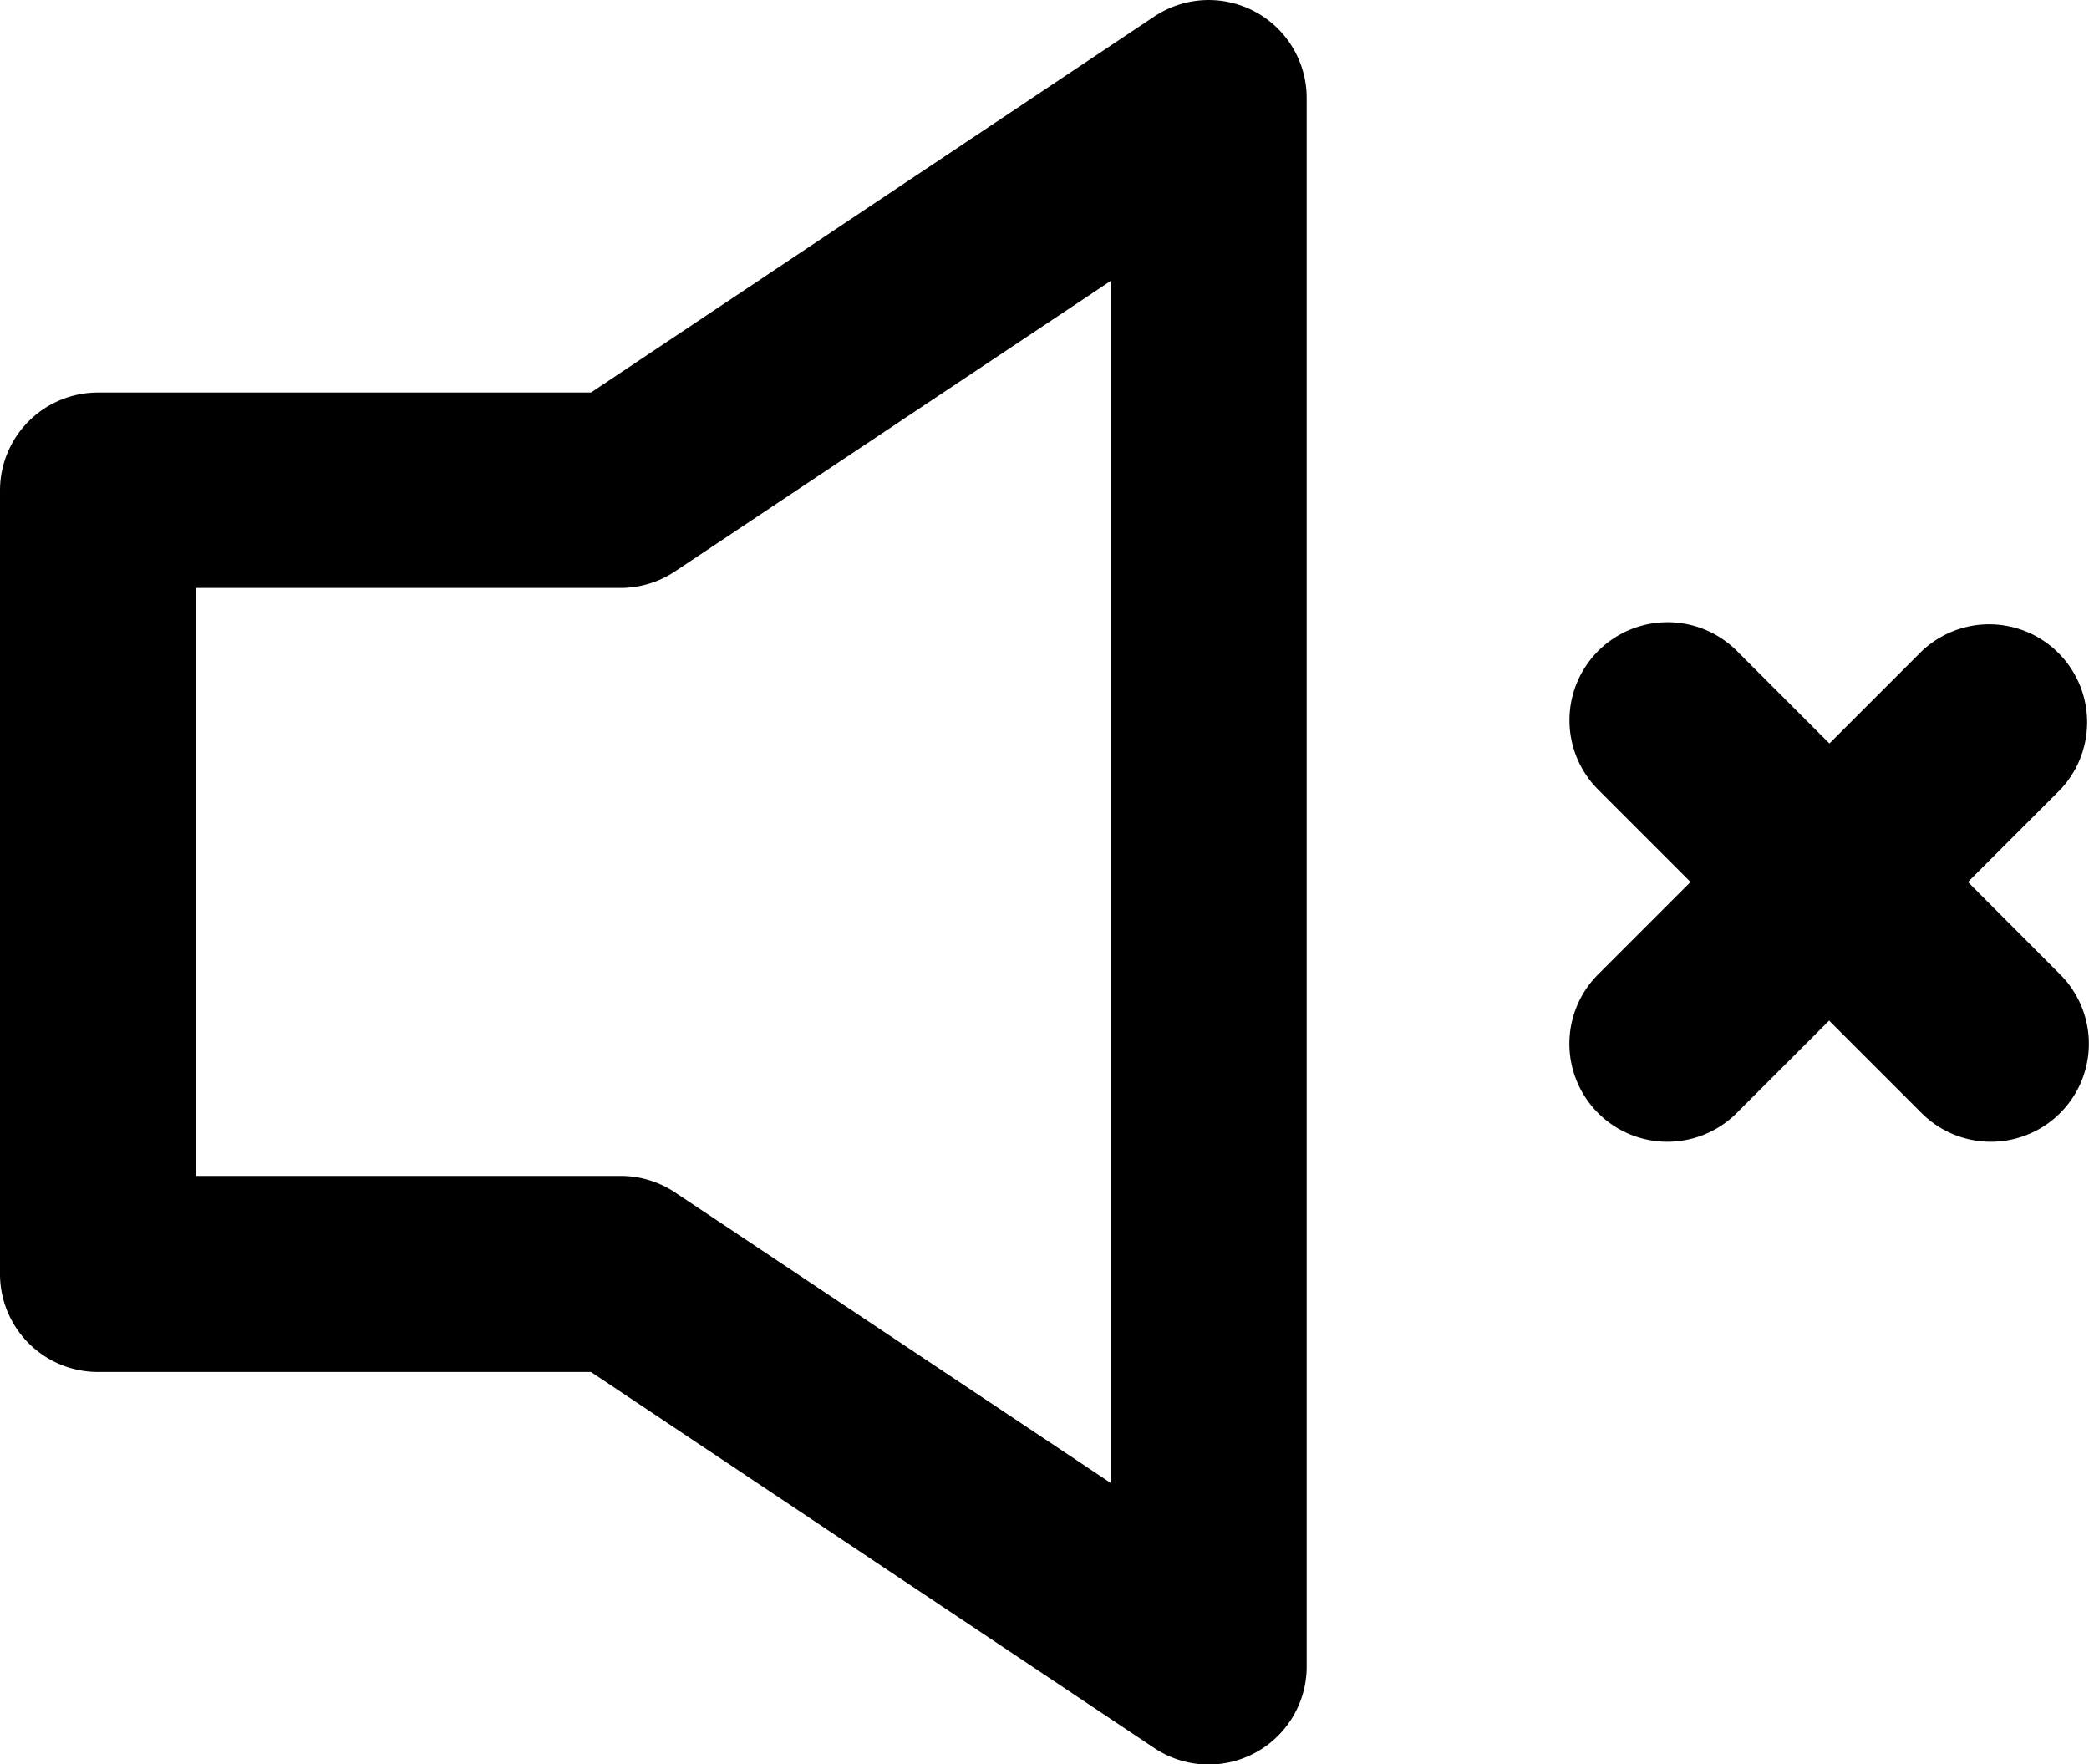 <svg xmlns="http://www.w3.org/2000/svg" xmlns:xlink="http://www.w3.org/1999/xlink" width="20" height="16.888" viewBox="0 0 20 16.888">
  <defs>
    <clipPath id="clip-path">
      <rect width="20" height="16.888" fill="none"/>
    </clipPath>
  </defs>
  <g id="btn-audio" transform="translate(-36 -47.271)">
    <g id="XMLID_783_" transform="translate(36 47.271)" clip-path="url(#clip-path)">
      <g id="XMLID_783_2" data-name="XMLID_783_" transform="translate(0 -1.556)">
        <path id="XMLID_784_" d="M12.014,1.667a.938.938,0,0,0-.963.047l-5.393,3.6H.938A.938.938,0,0,0,0,6.247v7.506a.938.938,0,0,0,.938.938h4.72l5.393,3.6a.938.938,0,0,0,1.459-.781V2.494A.938.938,0,0,0,12.014,1.667ZM10.633,15.753,6.463,12.972a.938.938,0,0,0-.52-.158H1.876V7.185H5.942a.939.939,0,0,0,.52-.158l4.171-2.781Z"/>
        <path id="XMLID_787_" d="M18.841,10l.885-.885A.938.938,0,0,0,18.4,7.789l-.885.885-.885-.885A.938.938,0,0,0,15.3,9.115l.885.885-.885.885a.938.938,0,0,0,1.327,1.327l.885-.885.885.885a.938.938,0,1,0,1.327-1.327Z"/>
      </g>
    </g>
  </g>
</svg>
